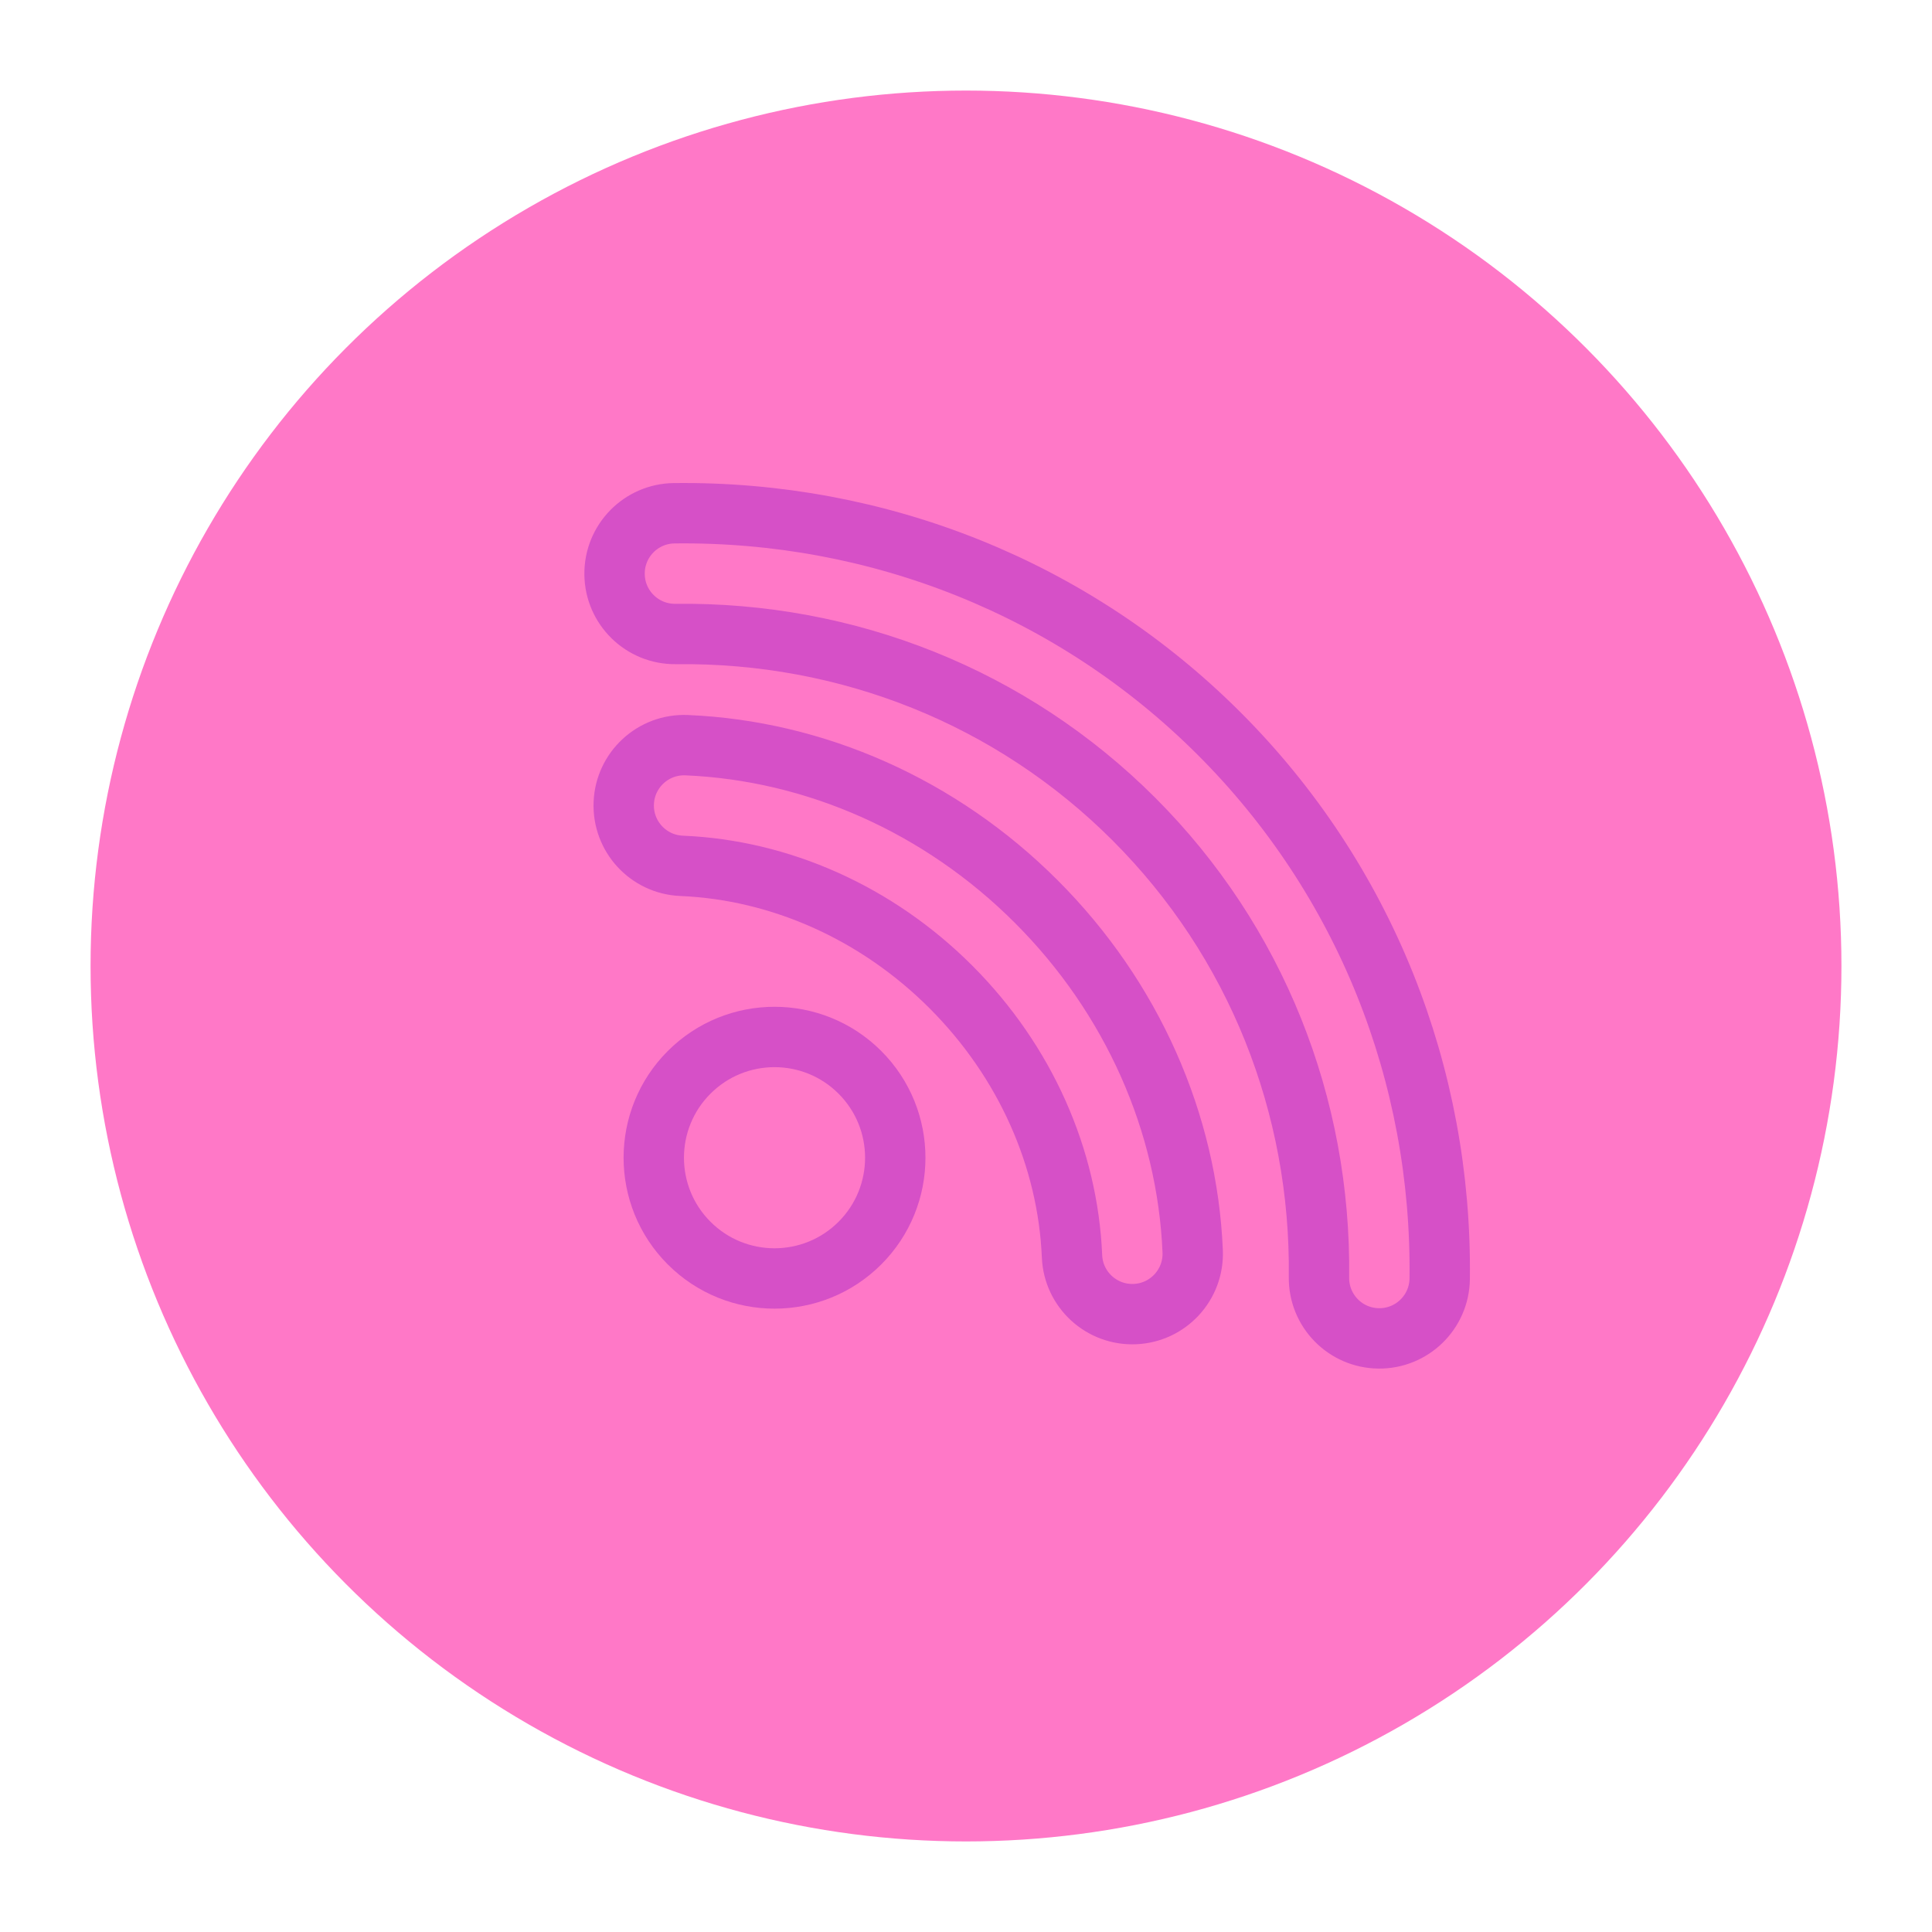 <svg xmlns="http://www.w3.org/2000/svg" width="64" height="64" viewBox="0 0 64 64">
  <g fill="none" fill-rule="evenodd">
    <circle cx="32" cy="32" r="29" fill="#FF78C7"/>
    <circle cx="25.657" cy="38.351" r="4" stroke="#D650C7" stroke-linecap="round" stroke-width="2" transform="rotate(45 25.657 38.351)"/>
    <path stroke="#D650C7" stroke-width="2" d="M47.692,42.36 C47.773,35.605 45.211,29.127 40.389,24.305 C35.567,19.483 29.089,16.921 22.334,17.002 C21.229,17.015 20.345,17.921 20.358,19.026 C20.371,20.13 21.277,21.015 22.382,21.002 C28.073,20.933 33.511,23.084 37.561,27.133 C41.61,31.183 43.761,36.621 43.693,42.312 C43.679,43.417 44.564,44.323 45.668,44.336 C46.773,44.349 47.679,43.465 47.692,42.36 Z"/>
    <path stroke="#D650C7" stroke-width="2" d="M39.509,41.449 C39.331,37.192 37.505,33.043 34.328,29.866 C31.152,26.689 27.002,24.864 22.745,24.685 C21.641,24.639 20.709,25.497 20.663,26.6 C20.617,27.704 21.474,28.636 22.578,28.682 C25.832,28.818 29.032,30.226 31.5,32.694 C33.968,35.163 35.376,38.362 35.512,41.617 C35.558,42.72 36.49,43.577 37.594,43.531 C38.698,43.485 39.555,42.553 39.509,41.449 Z"/>
  </g>
</svg>

